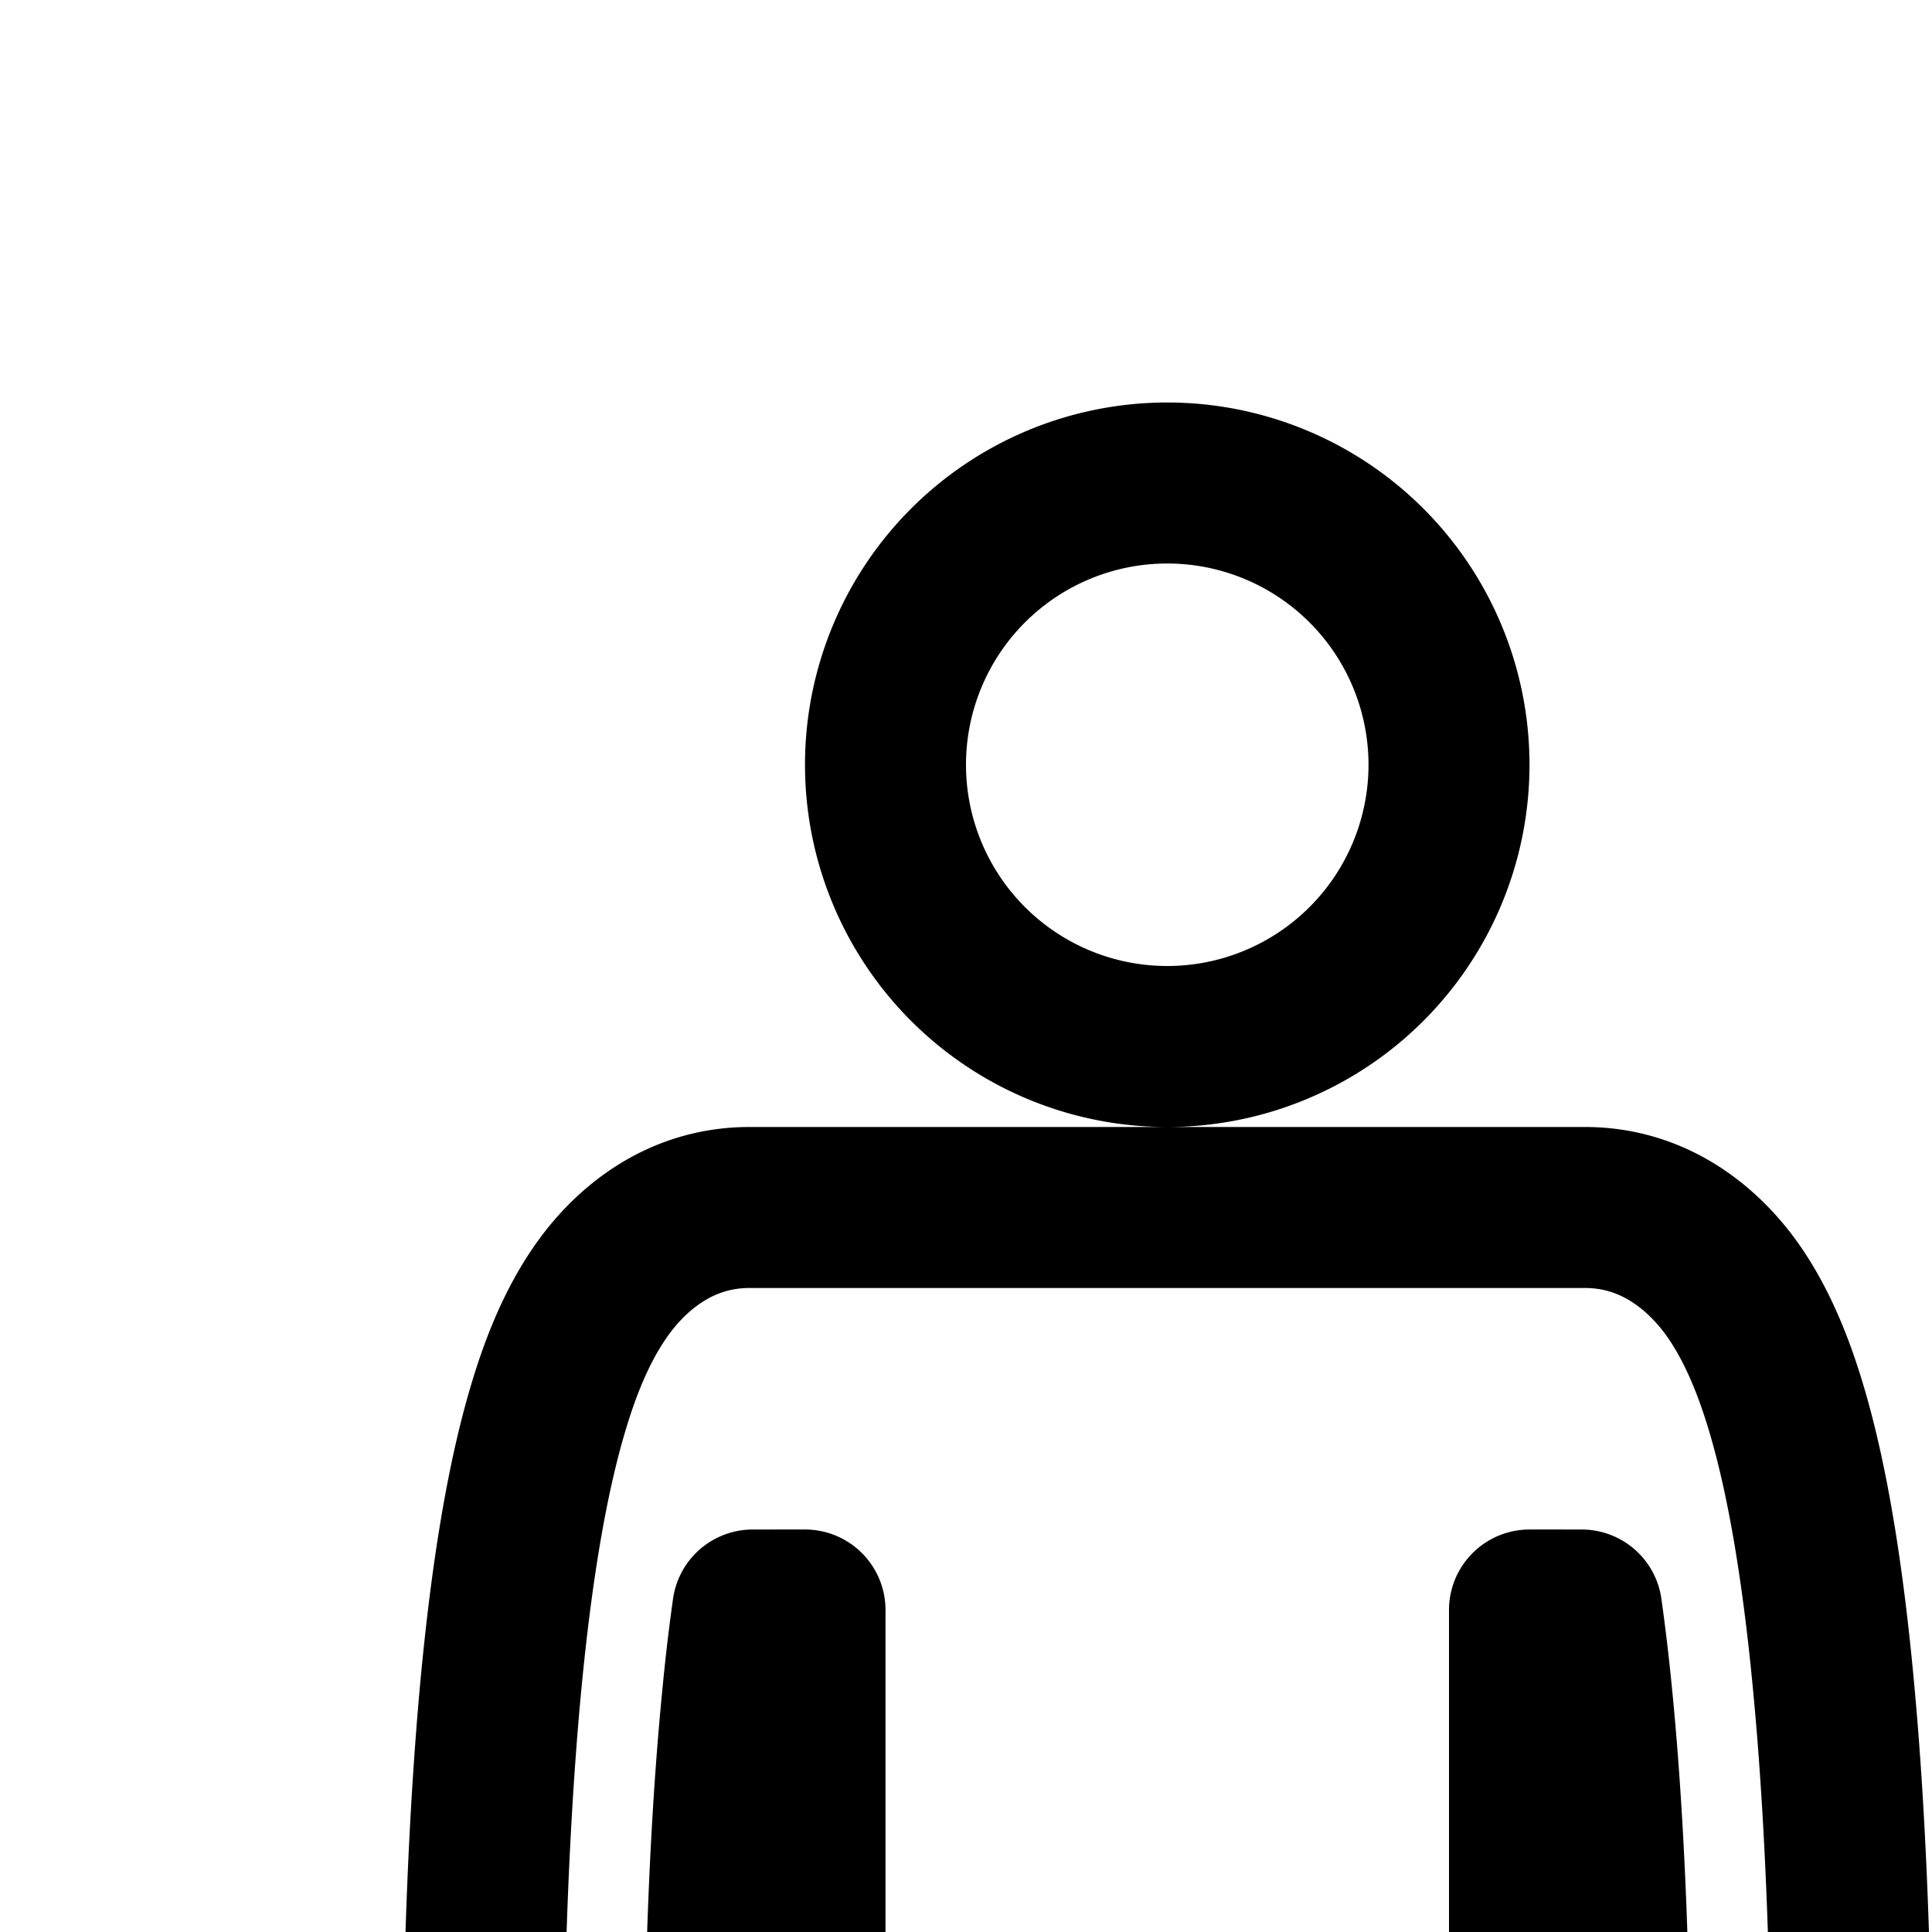 <svg
  xmlns="http://www.w3.org/2000/svg"
  width="24"
  height="24"
  viewBox="0 0 24 24"
  fill="none"
  stroke="currentColor"
  stroke-width="2"
  stroke-linecap="round"
  stroke-linejoin="round"
>
  <path
    fill-rule="evenodd"
    d="M14.5 13a3.5 3.5 0 1 0 0-7 3.5 3.5 0 0 0 0 7m5.148 7c.05.352.094.729.132 1.122C20 23.367 20 25.8 20 26.5a1.5 1.5 0 1 0 3 0v-.007c0-.707 0-3.264-.234-5.662-.115-1.19-.296-2.43-.597-3.406-.147-.479-.355-1.002-.67-1.436-.317-.434-.91-.989-1.81-.989H9.31c-.901 0-1.494.555-1.81.99-.316.433-.524.956-.67 1.435-.301.976-.482 2.217-.598 3.406C6 23.229 6 25.786 6 26.493v.007a1.5 1.5 0 0 0 3 0c0-.7 0-3.133.22-5.378.037-.393.081-.77.131-1.122H10v20.5a1.5 1.5 0 0 0 2.995.12l.85-10.62h1.31l.85 10.62A1.5 1.5 0 0 0 19 40.5V20z"
    clip-rule="evenodd"
  />
  <path
    fill-rule="evenodd"
    d="M37 9.5a3.5 3.5 0 1 1-7 0 3.5 3.5 0 0 1 7 0m.867 5.546a1.5 1.5 0 0 0-.367-.045h-8.002q-.185 0-.364.046c-1.114.28-1.863.959-2.333 1.885-.413.812-.614 1.82-.78 2.823l-1 6a1.5 1.5 0 1 0 2.959.493l1-6c.092-.557.178-.982.265-1.31L29.5 22c0 1.87-1.694 10.408-2.293 13.37a.99.99 0 0 0 .823 1.177c4.122.614 6.818.595 10.939-.004a.99.99 0 0 0 .829-1.173C39.203 32.36 37.5 23.606 37.5 22l.255-3.062c.087.328.173.752.265 1.31l1 6a1.5 1.5 0 0 0 2.96-.494l-1-6c-.167-1.002-.368-2.011-.78-2.822-.472-.927-1.22-1.605-2.334-1.886m-7.86 26.078-.376-3.013c1.06.13 2.067.215 3.059.253l-.72 2.879a1 1 0 0 1-1.962-.119m5.023.118-.714-2.857c.997-.012 1.998-.07 3.04-.174l-.364 2.913a1 1 0 0 1-1.962.118"
    clip-rule="evenodd"
  />
</svg>

